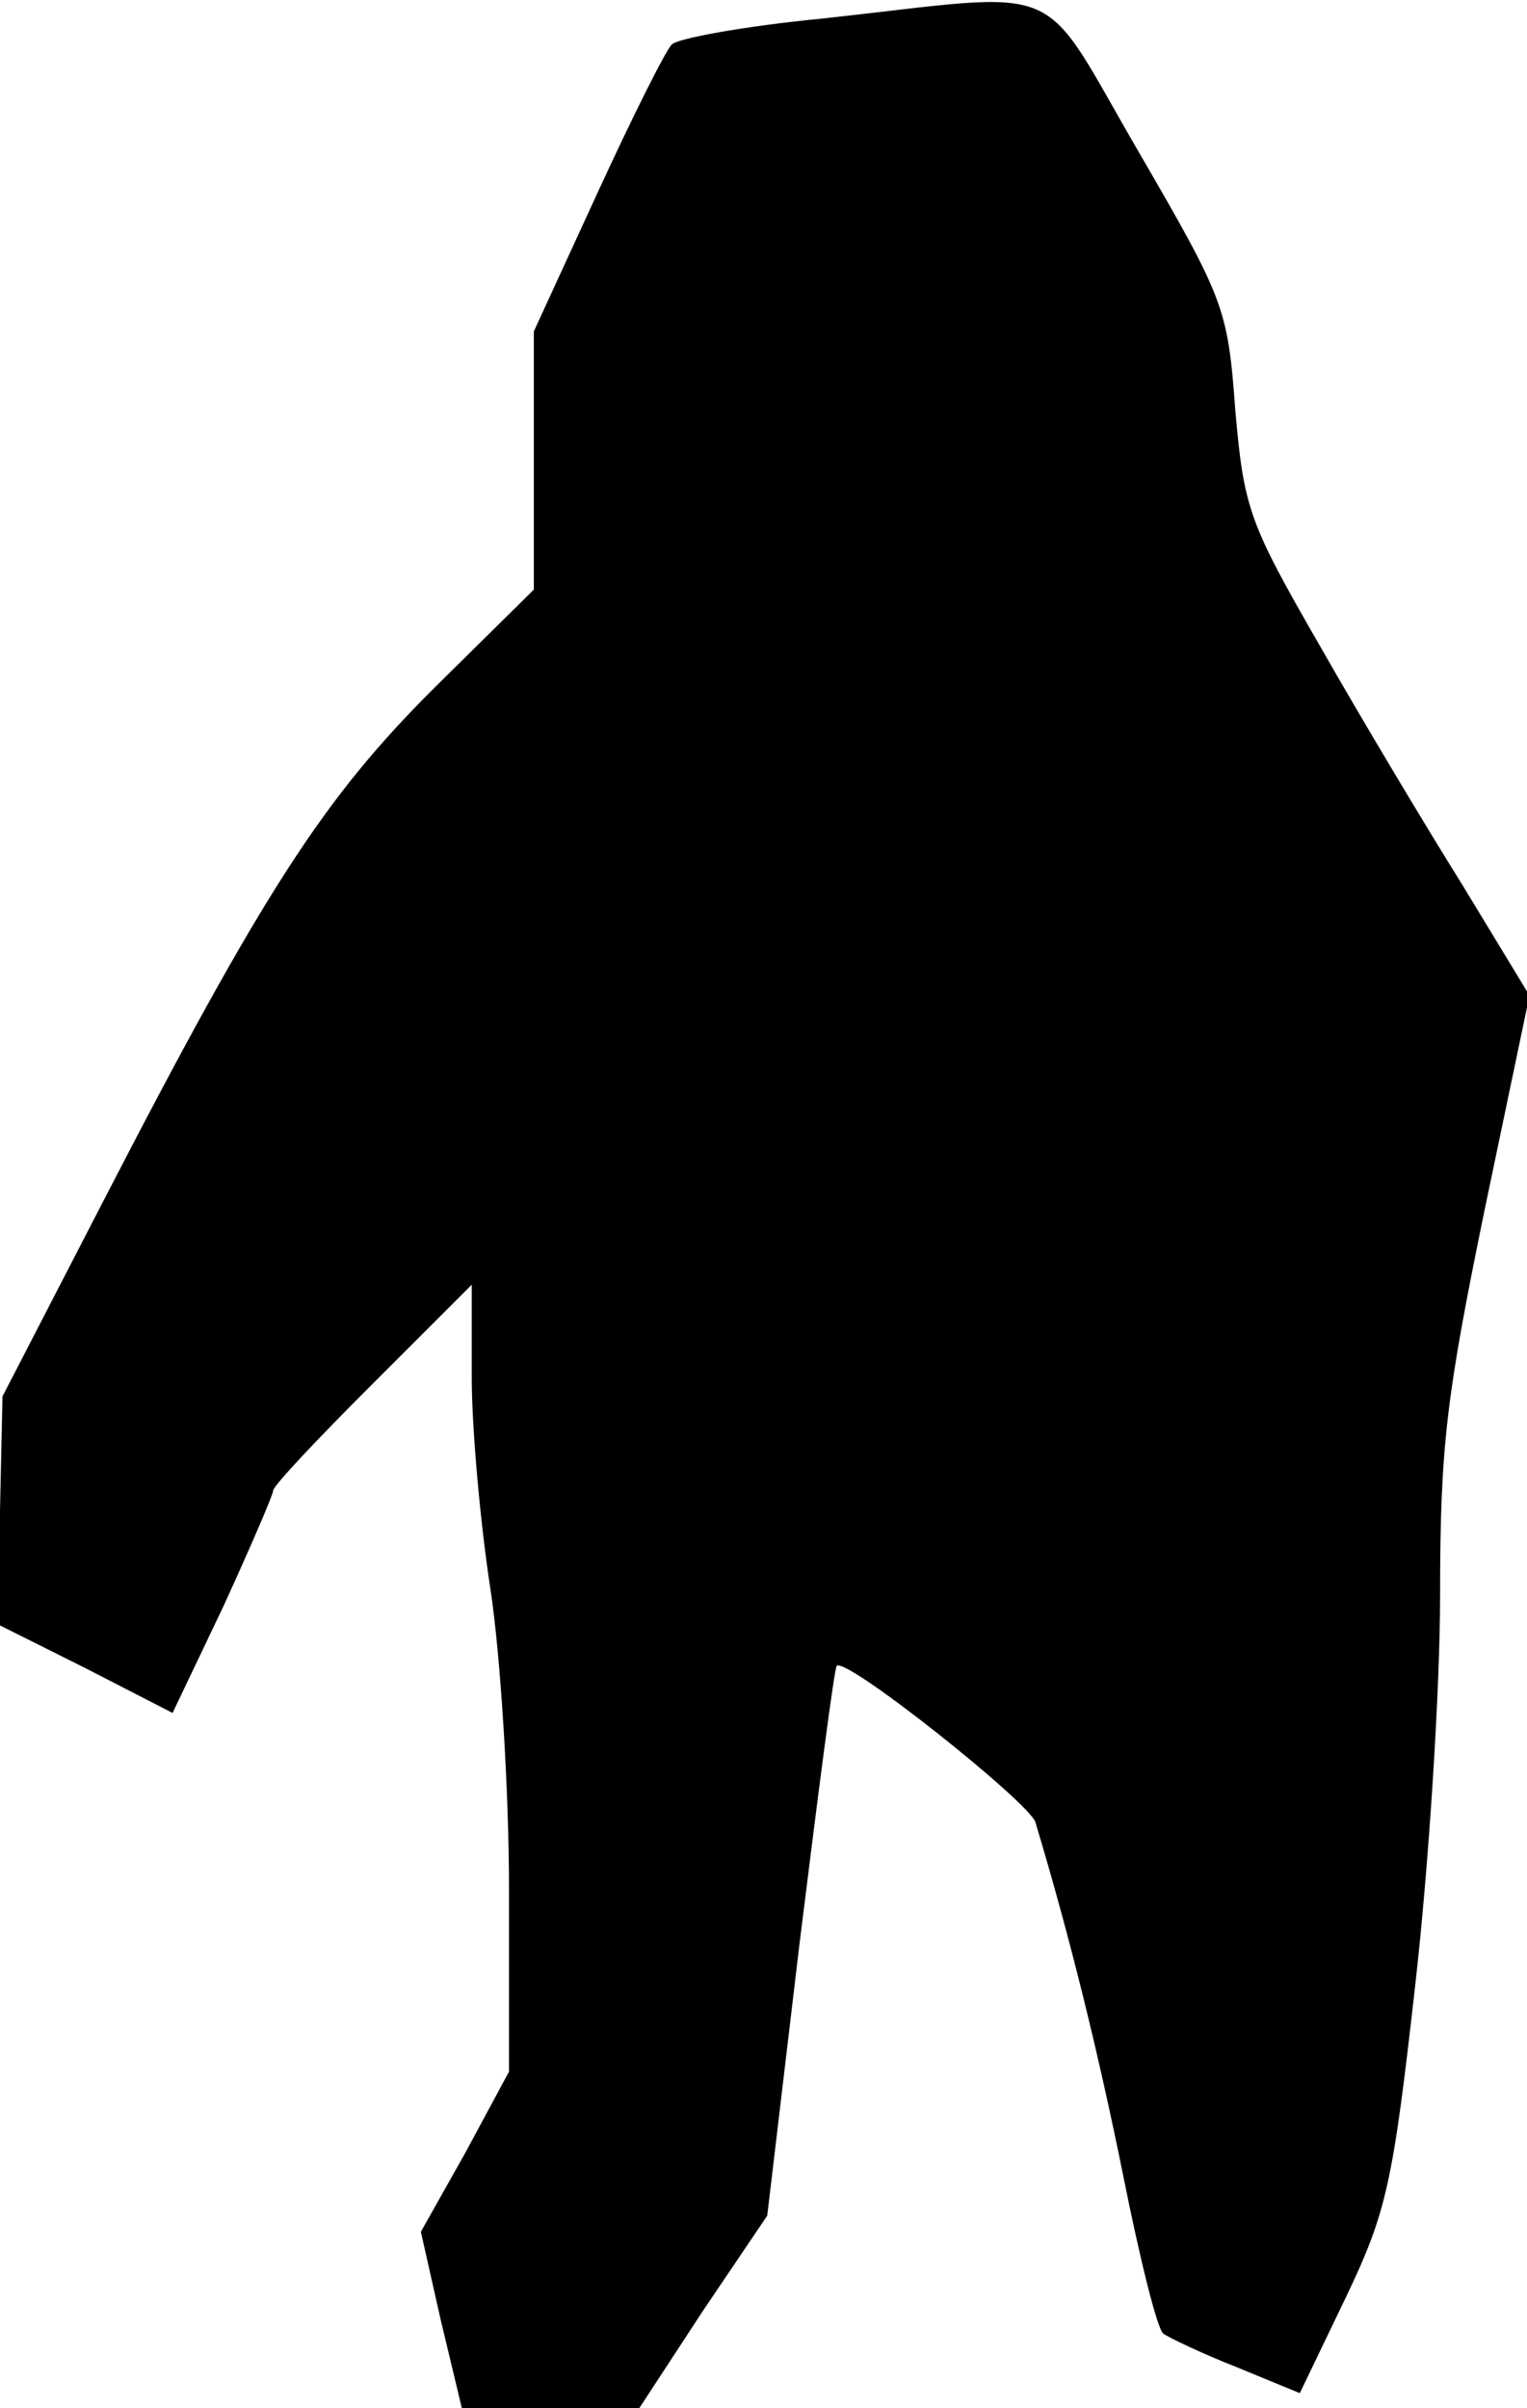 <?xml version="1.0" standalone="no"?>
<!DOCTYPE svg PUBLIC "-//W3C//DTD SVG 20010904//EN"
 "http://www.w3.org/TR/2001/REC-SVG-20010904/DTD/svg10.dtd">
<svg version="1.0" xmlns="http://www.w3.org/2000/svg"
 width="123pt" height="194pt" viewBox="0 0 123 194"
 preserveAspectRatio="xMidYMid meet">
<g transform="translate(0,194) scale(0.1,-0.1)"
fill="#000000" stroke="none">
<path fill="#000000" stroke="none" d="M662 1925 c-62 -6 -117 -16 -121 -21
-5 -5 -32 -59 -60 -120 l-51 -111 0 -104 0 -104 -81 -80 c-88 -88 -136 -161
-267 -415 l-80 -155 -2 -92 -1 -92 70 -35 70 -36 41 86 c22 48 40 90 40 93 0
4 36 42 80 86 l80 80 0 -75 c0 -41 7 -118 15 -170 8 -52 15 -161 15 -242 l0
-147 -35 -65 -36 -64 16 -71 17 -71 71 0 72 0 51 78 52 77 26 219 c15 121 28
222 30 224 8 7 155 -110 160 -126 28 -93 51 -187 71 -286 13 -65 27 -122 32
-126 4 -3 31 -16 59 -27 l51 -21 37 77 c33 69 38 92 56 252 11 97 20 238 20
314 0 120 5 160 36 311 l36 172 -54 89 c-30 48 -82 135 -115 193 -57 99 -61
110 -68 190 -6 82 -9 89 -78 208 -82 141 -54 129 -255 107z"/>
</g>
</svg>
